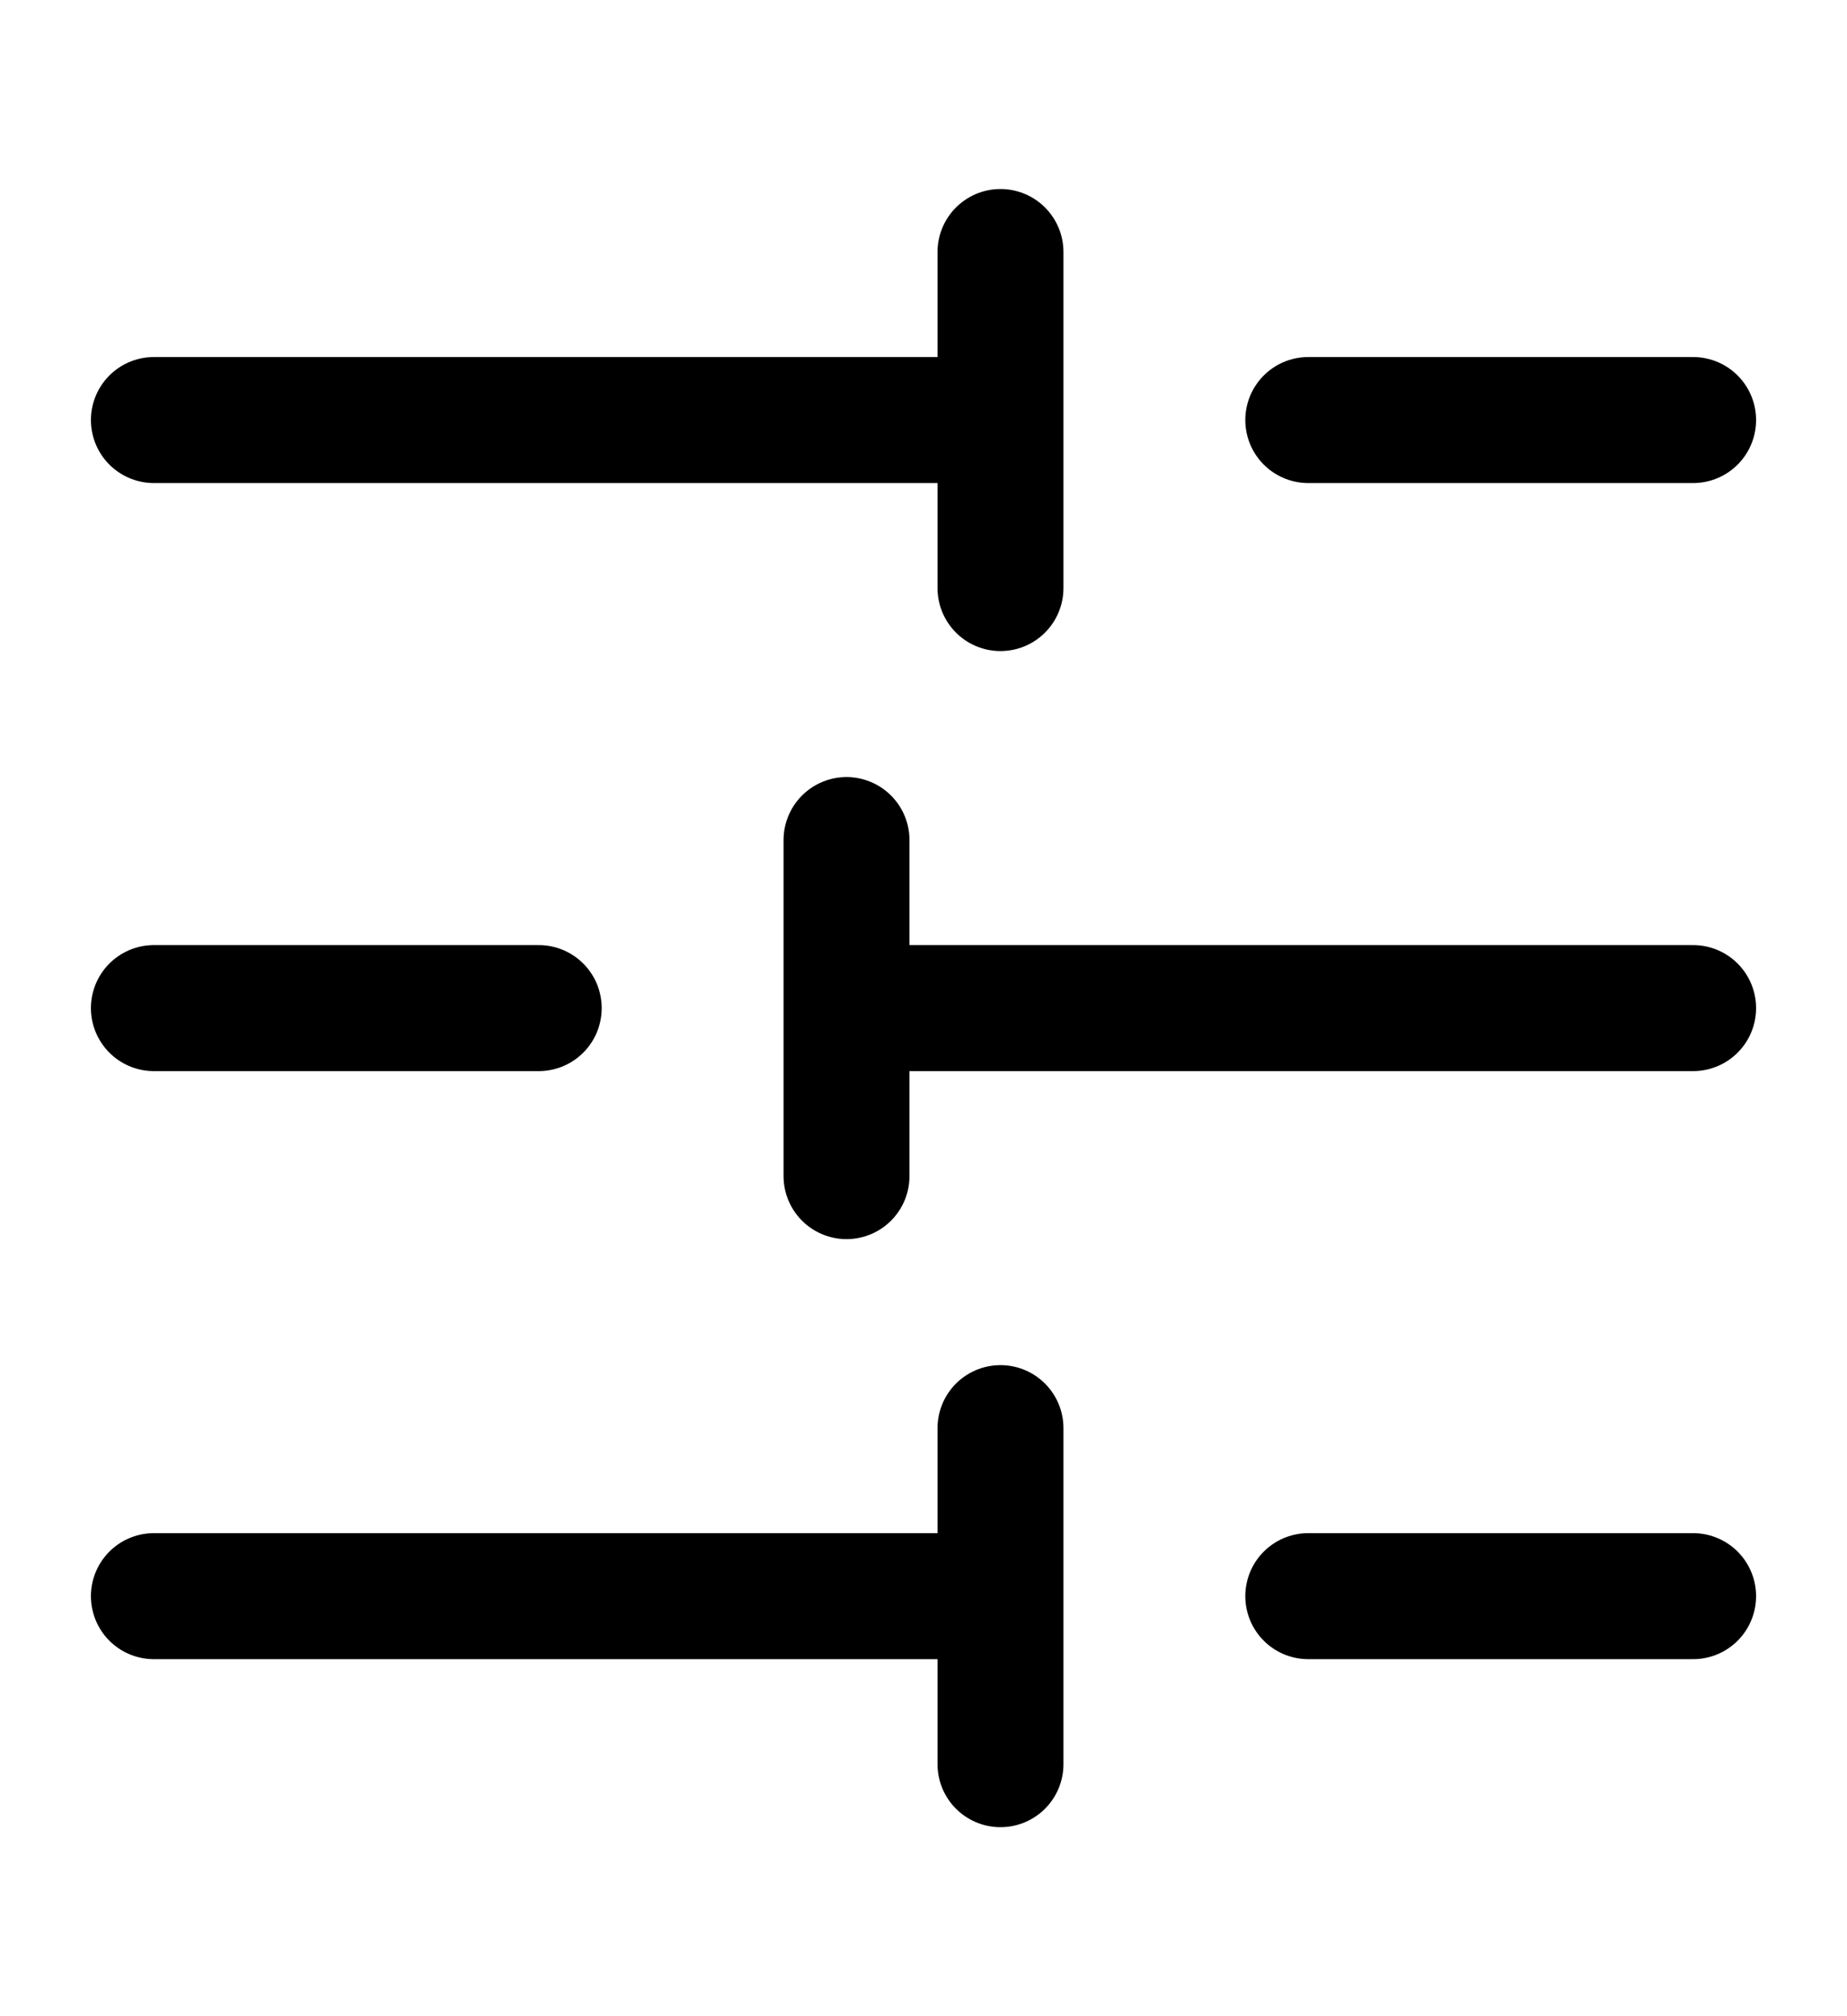 <svg width="22" height="24" viewBox="0 0 22 24" fill="none" xmlns="http://www.w3.org/2000/svg">
    <path d="M1.833 19h10.084M15.583 19h4.584M1.833 12h4.584M10.083 12h10.084M1.833 5h10.084M15.583 5h4.584M11.917 3v4M11.917 17v4M10.083 10v4" stroke="#000" stroke-width="1.5" stroke-miterlimit="10" stroke-linecap="round" stroke-linejoin="round"/>
</svg>
